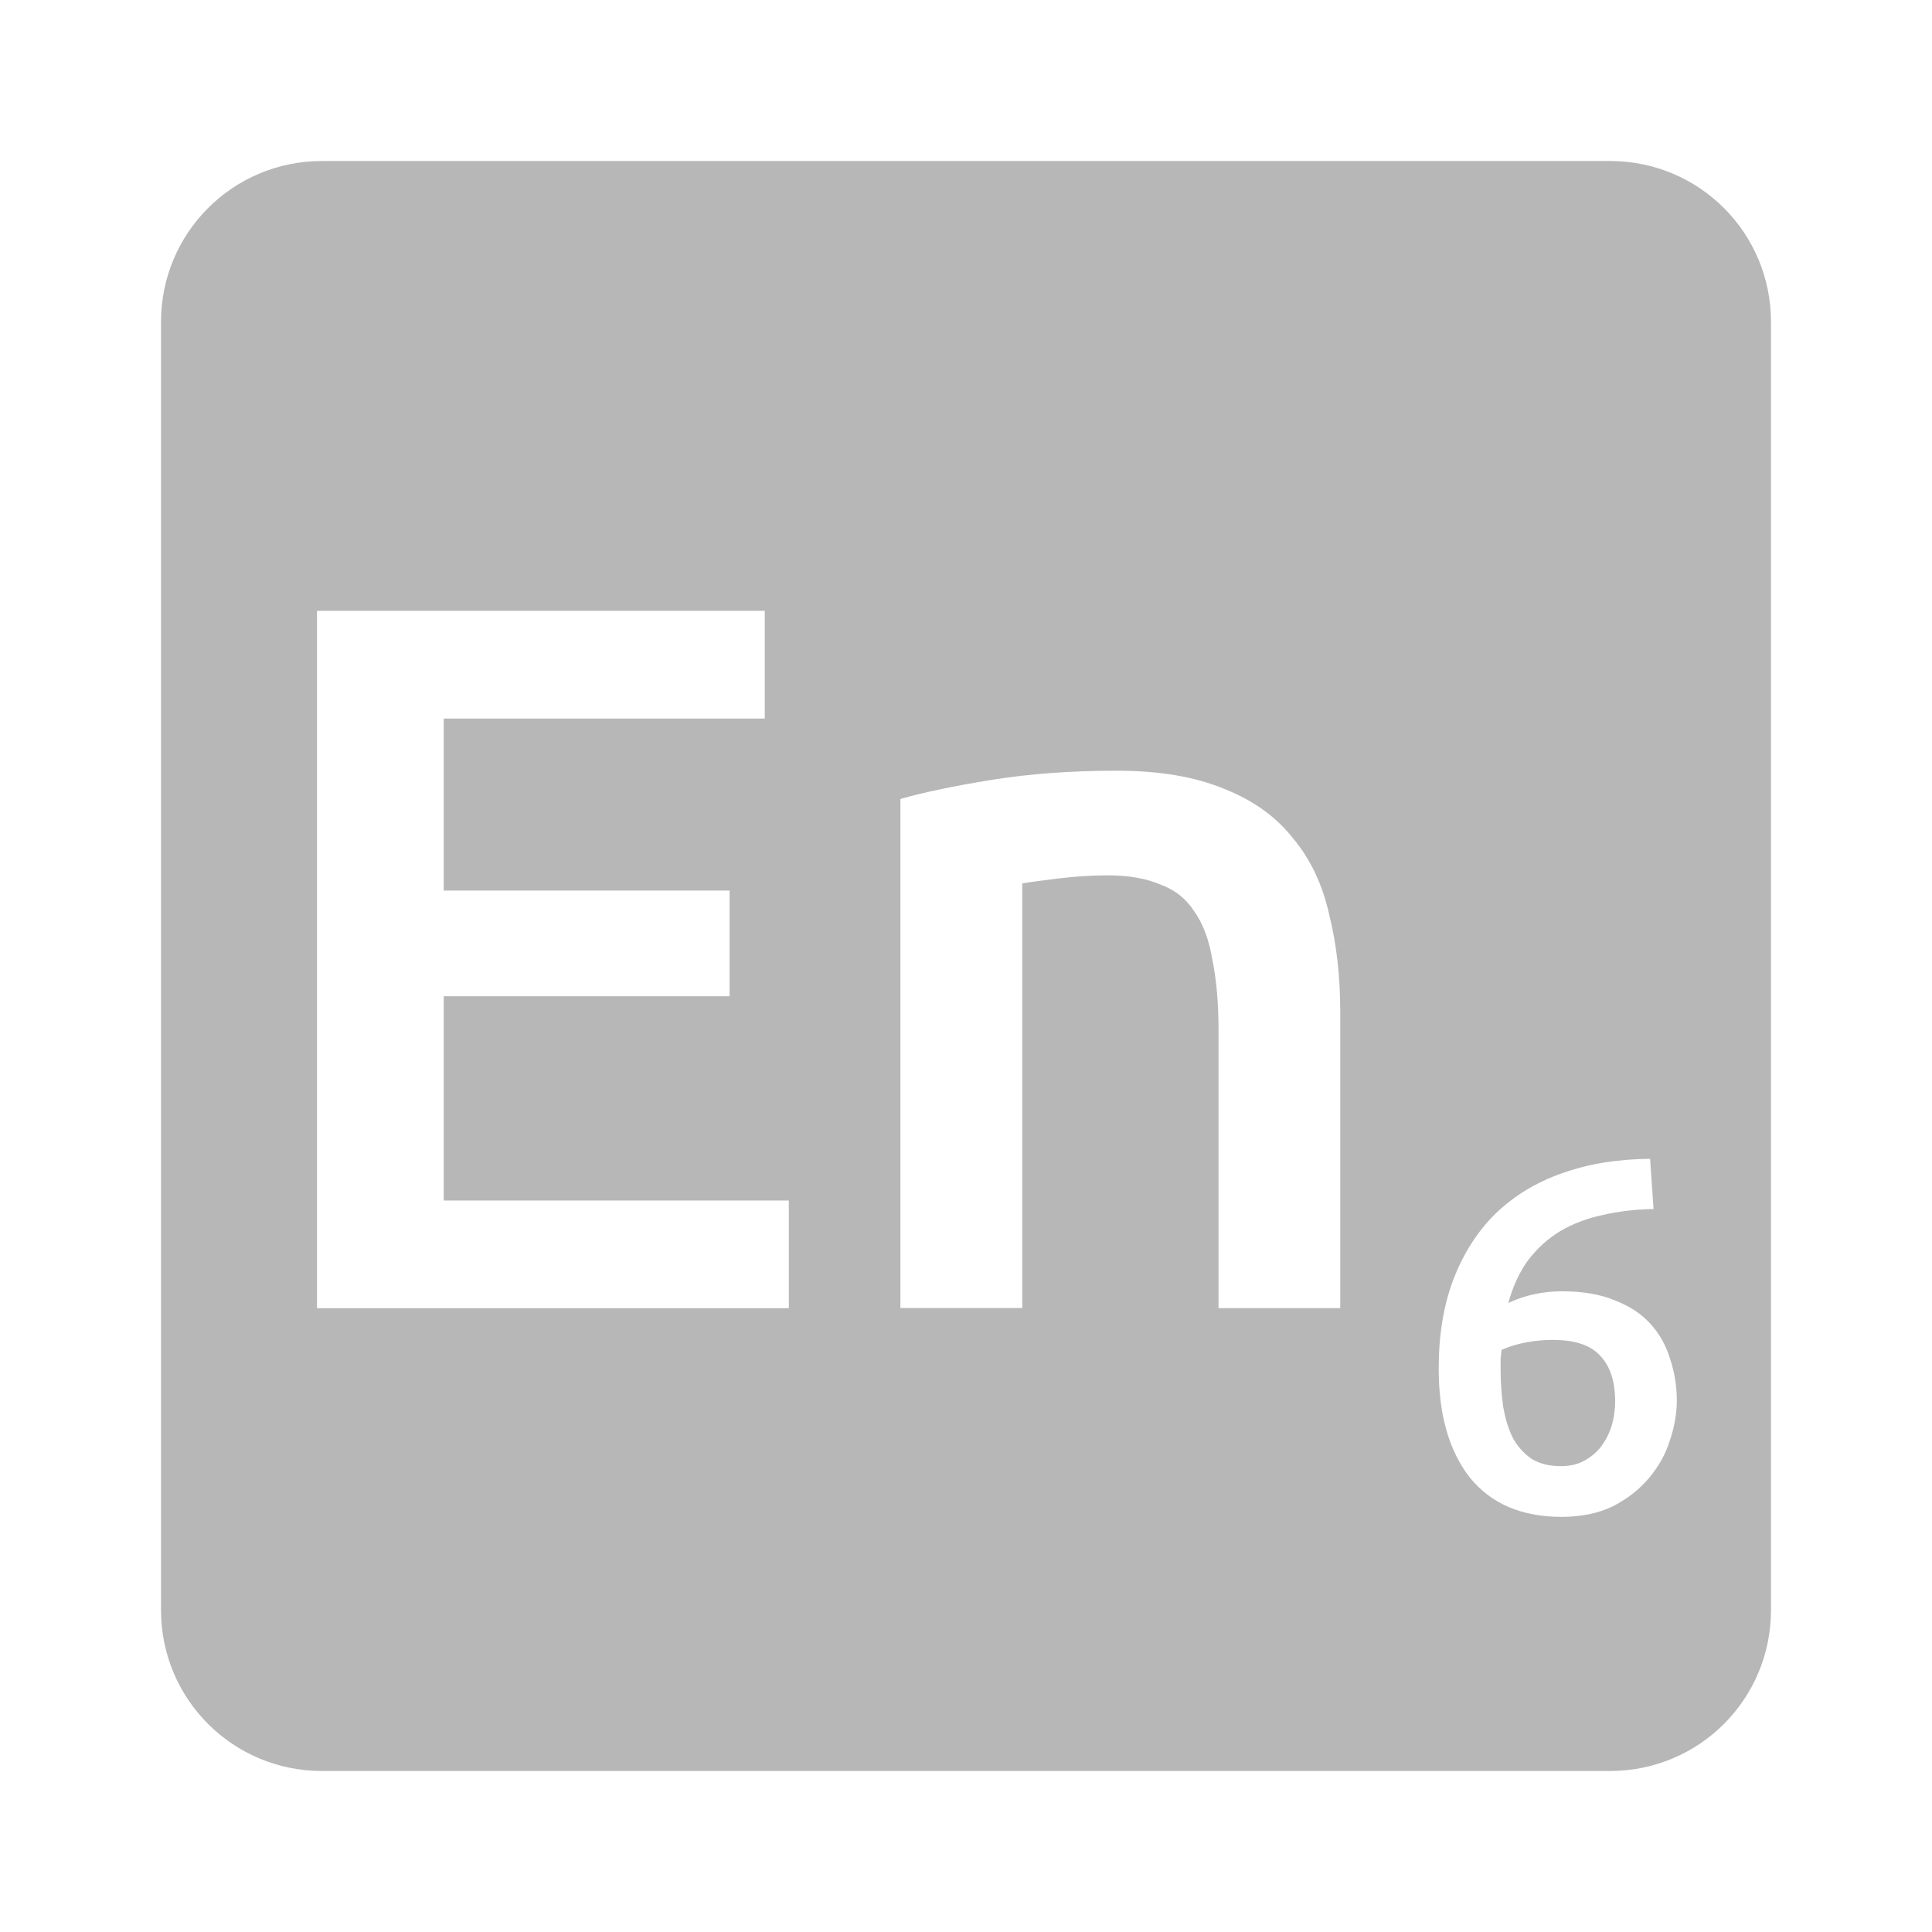 <svg viewBox="0 0 24 24" xmlns="http://www.w3.org/2000/svg">
 <path d="m4 2c-1.108 0-2 .892-2 2v16c0 1.108.892 2 2 2h16c1.108 0 2-.892 2-2v-16c0-1.108-.892-2-2-2zm-.063 5.588h5.563v1.338h-3.988v2.137h3.551v1.313h-3.551v2.537h4.287v1.338h-5.861v-8.662zm9.936 1.986c.533 0 .98.077 1.338.227.358.142.641.345.85.611.217.258.368.576.451.951.092.367.137.769.137 1.211v3.676h-1.512v-3.438c0-.35-.026-.645-.076-.887-.042-.25-.116-.452-.225-.602-.1-.158-.24-.269-.424-.336-.175-.075-.392-.113-.65-.113-.192 0-.391.012-.6.037-.208.025-.363.046-.463.063v5.275h-1.514v-6.324c.292-.083.672-.163 1.139-.238.467-.075.982-.113 1.549-.113zm6.625 4.82l.043.625c-.225.004-.435.028-.631.074-.196.042-.371.108-.525.199-.154.092-.286.212-.398.357-.108.146-.192.325-.25.537.204-.096.426-.145.668-.145.258 0 .477.038.656.113.183.071.331.168.443.293.113.125.194.271.244.438.054.163.082.335.082.514 0 .163-.03.329-.088.5-.054.171-.143.327-.264.469-.117.137-.264.252-.443.344-.179.087-.391.131-.637.131-.496 0-.876-.163-1.139-.488-.258-.329-.387-.78-.387-1.355 0-.417.061-.785.182-1.105.125-.325.3-.599.525-.82.229-.221.503-.387.824-.5.325-.117.69-.176 1.094-.18zm-1.188 2.25c-.121 0-.237.01-.35.031-.113.021-.215.052-.307.094-.004.033-.008.07-.012.111v.113c0 .167.01.325.031.475.025.146.063.274.117.387.058.108.137.197.232.264.1.063.223.094.369.094.121 0 .221-.026.305-.076.087-.05.159-.114.213-.193.054-.079.094-.164.119-.256.025-.096.037-.188.037-.275 0-.25-.061-.439-.182-.568-.121-.133-.312-.199-.574-.199z" fill="#b7b7b7"/>
</svg>
